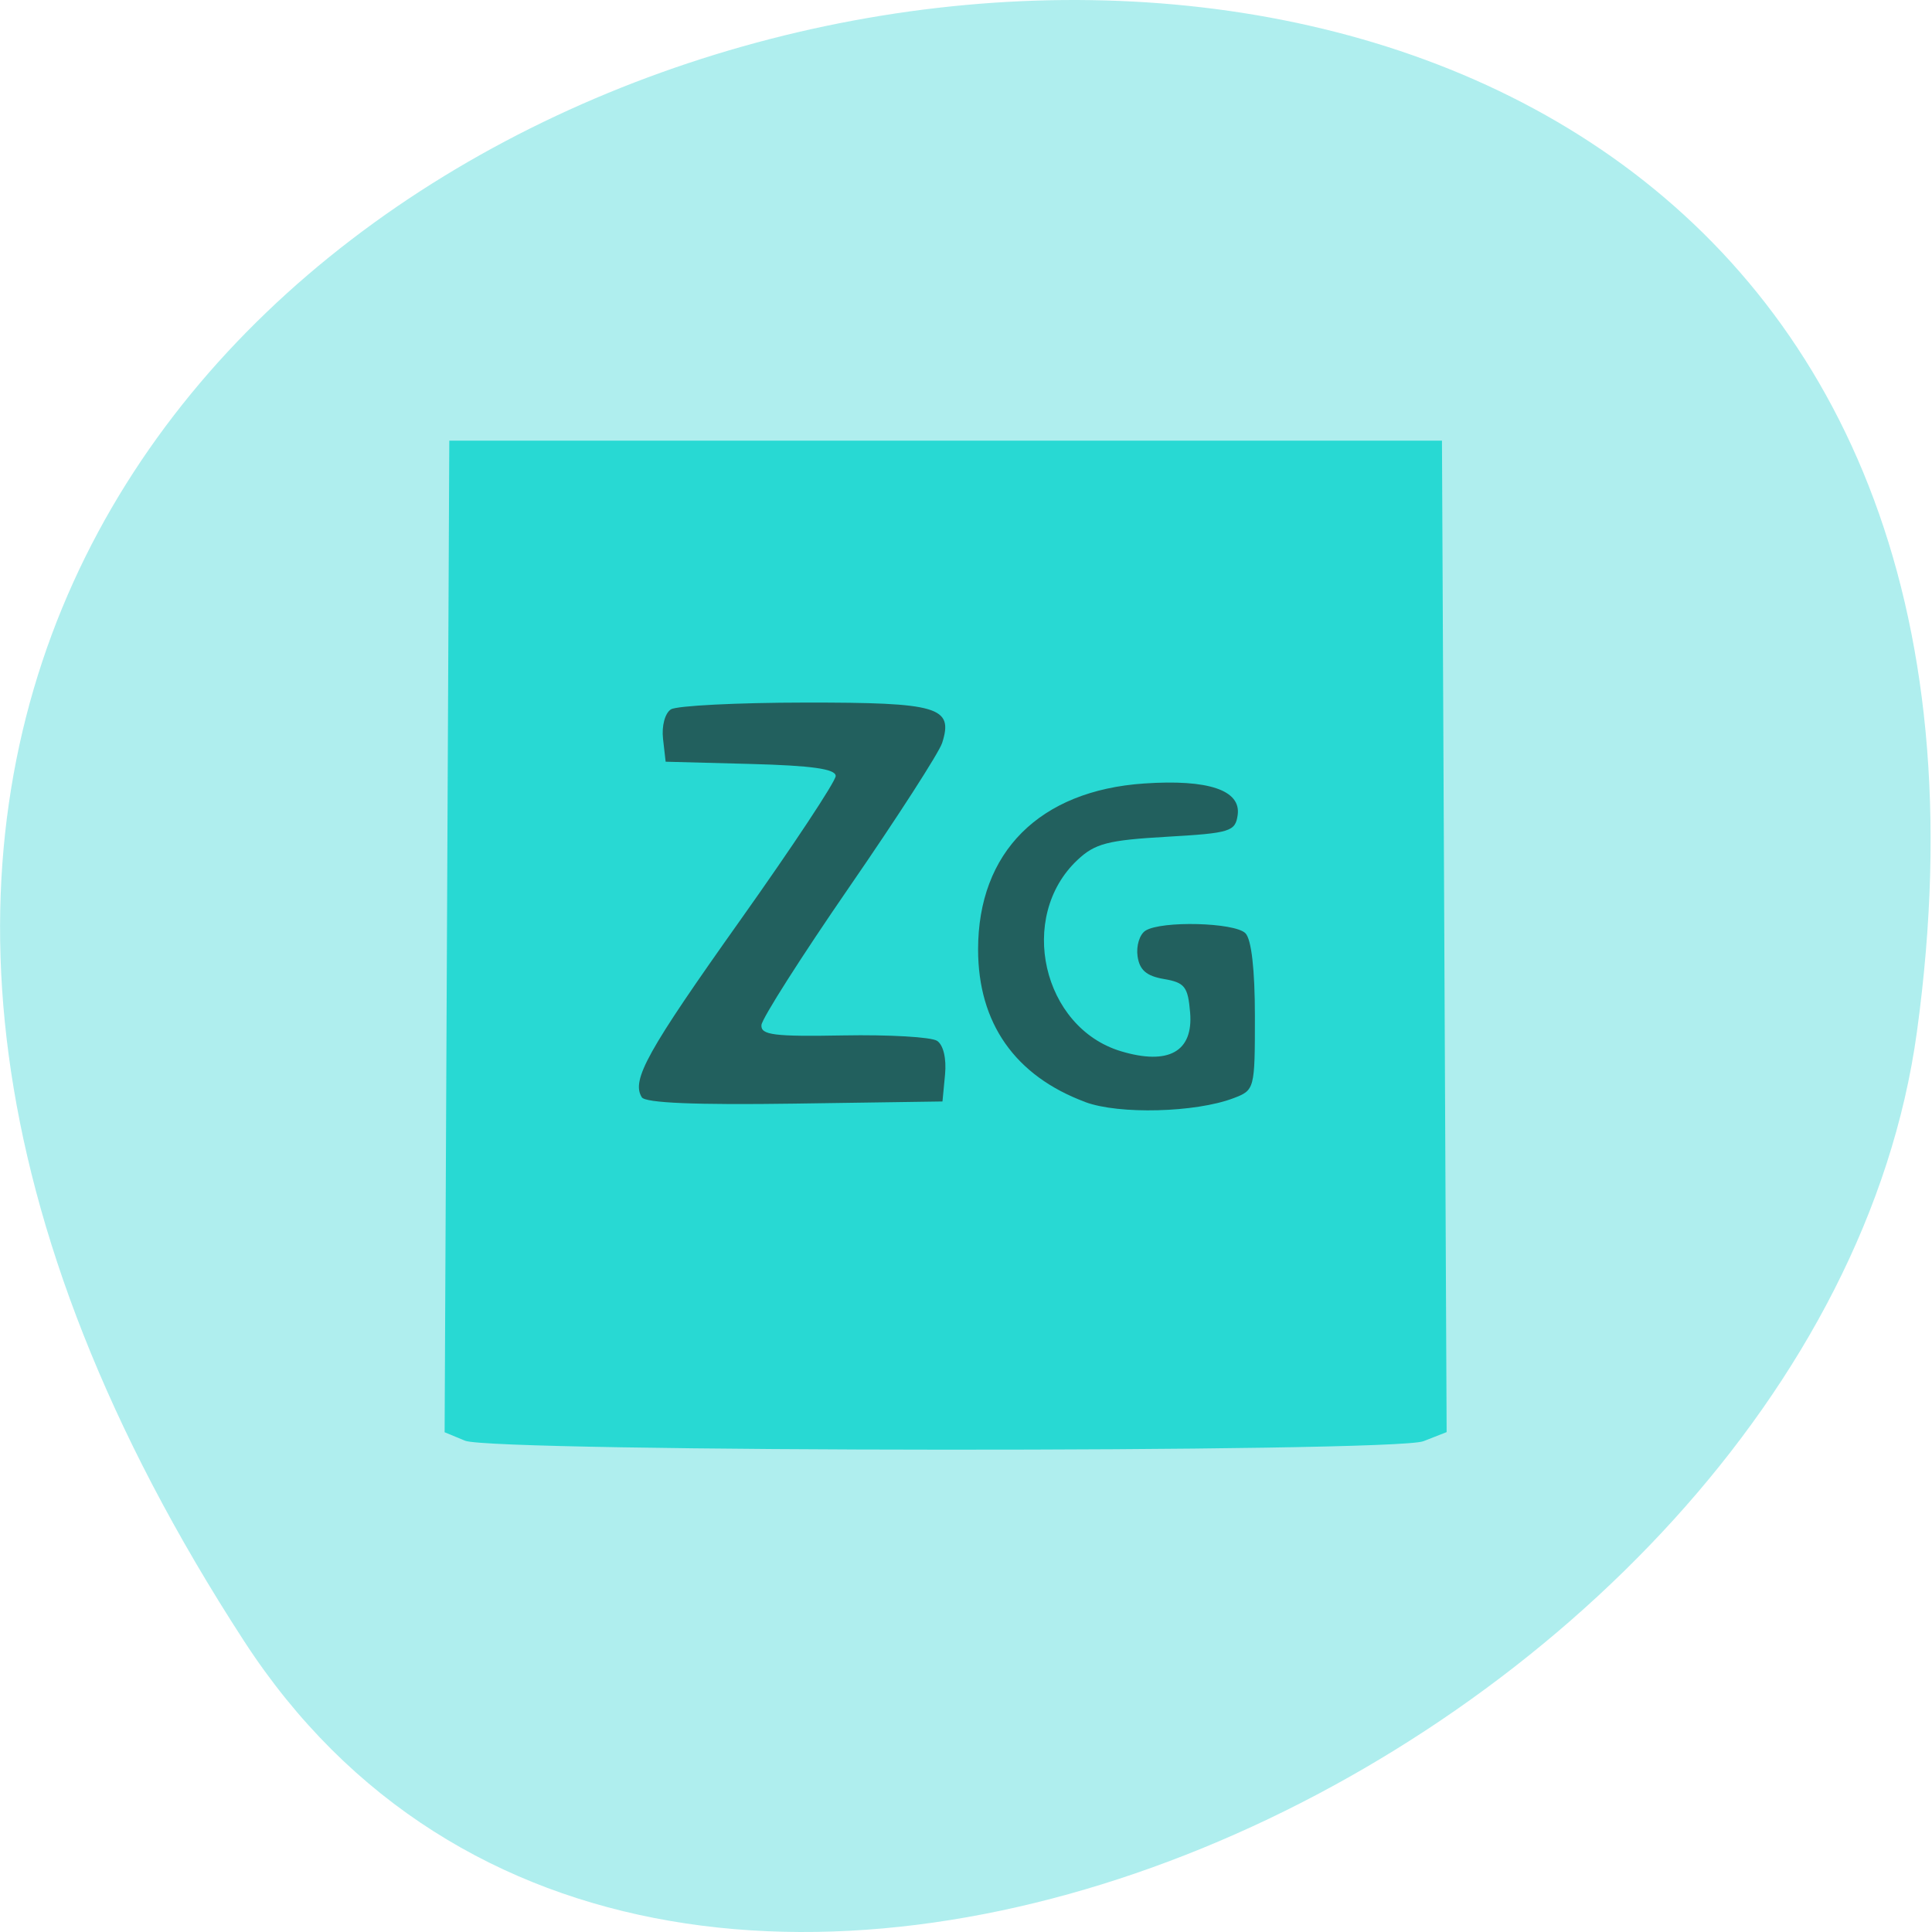 <svg xmlns="http://www.w3.org/2000/svg" viewBox="0 0 256 256"><path d="m 213.3 834.88 c 146.42 225.37 -253.5 312.59 -221.64 80.74 12.991 -94.56 165.63 -166.95 221.64 -80.74 z" transform="matrix(-1 0 0 -1 245.66 1052.36)" fill="#afeeee" color="#000"/><g transform="matrix(1.048 0 0 1.047 -14.479 -27.305)"><path d="m 72.61 208.41 l -2.577 -1.069 l 0.295 -62.746 l 0.295 -62.746 h 62.755 h 62.755 l 0.295 62.737 l 0.295 62.737 l -2.937 1.152 c -3.75 1.471 -117.62 1.41 -121.18 -0.066 z" fill="#28d9d3"/><path d="m 151.04 165.55 c -8.879 -3.306 -13.558 -9.972 -13.558 -19.315 0 -12.32 7.776 -20.1 20.992 -21 8.124 -0.554 12.275 0.848 11.827 3.997 -0.297 2.088 -0.938 2.284 -8.994 2.748 -7.425 0.428 -9.05 0.851 -11.261 2.935 -7.637 7.188 -4.44 21.22 5.512 24.21 6.01 1.8 9.142 0.043 8.733 -4.893 -0.272 -3.282 -0.677 -3.802 -3.31 -4.251 -2.212 -0.377 -3.089 -1.136 -3.337 -2.891 -0.186 -1.309 0.264 -2.762 1 -3.228 2.02 -1.281 11.271 -1.045 12.637 0.322 0.762 0.762 1.2 4.606 1.2 10.525 0 9.225 -0.029 9.336 -2.717 10.358 -4.789 1.821 -14.469 2.073 -18.725 0.489 z m -56.08 -0.606 c -1.343 -2.173 0.678 -5.808 12.478 -22.445 6.624 -9.339 12.04 -17.536 12.04 -18.216 0 -0.887 -3.035 -1.316 -10.75 -1.52 l -10.75 -0.284 l -0.33 -2.891 c -0.187 -1.642 0.245 -3.256 1 -3.735 0.732 -0.464 8.362 -0.85 16.958 -0.859 16.865 -0.016 18.781 0.547 17.335 5.102 -0.386 1.217 -5.661 9.413 -11.721 18.213 -6.06 8.8 -11.07 16.676 -11.13 17.501 -0.093 1.258 1.589 1.47 10.389 1.308 5.775 -0.106 11.1 0.203 11.824 0.688 0.791 0.527 1.194 2.247 1 4.276 l -0.324 3.395 l -18.678 0.272 c -12.56 0.183 -18.896 -0.082 -19.344 -0.807 z" fill="#22605e"/></g></svg>